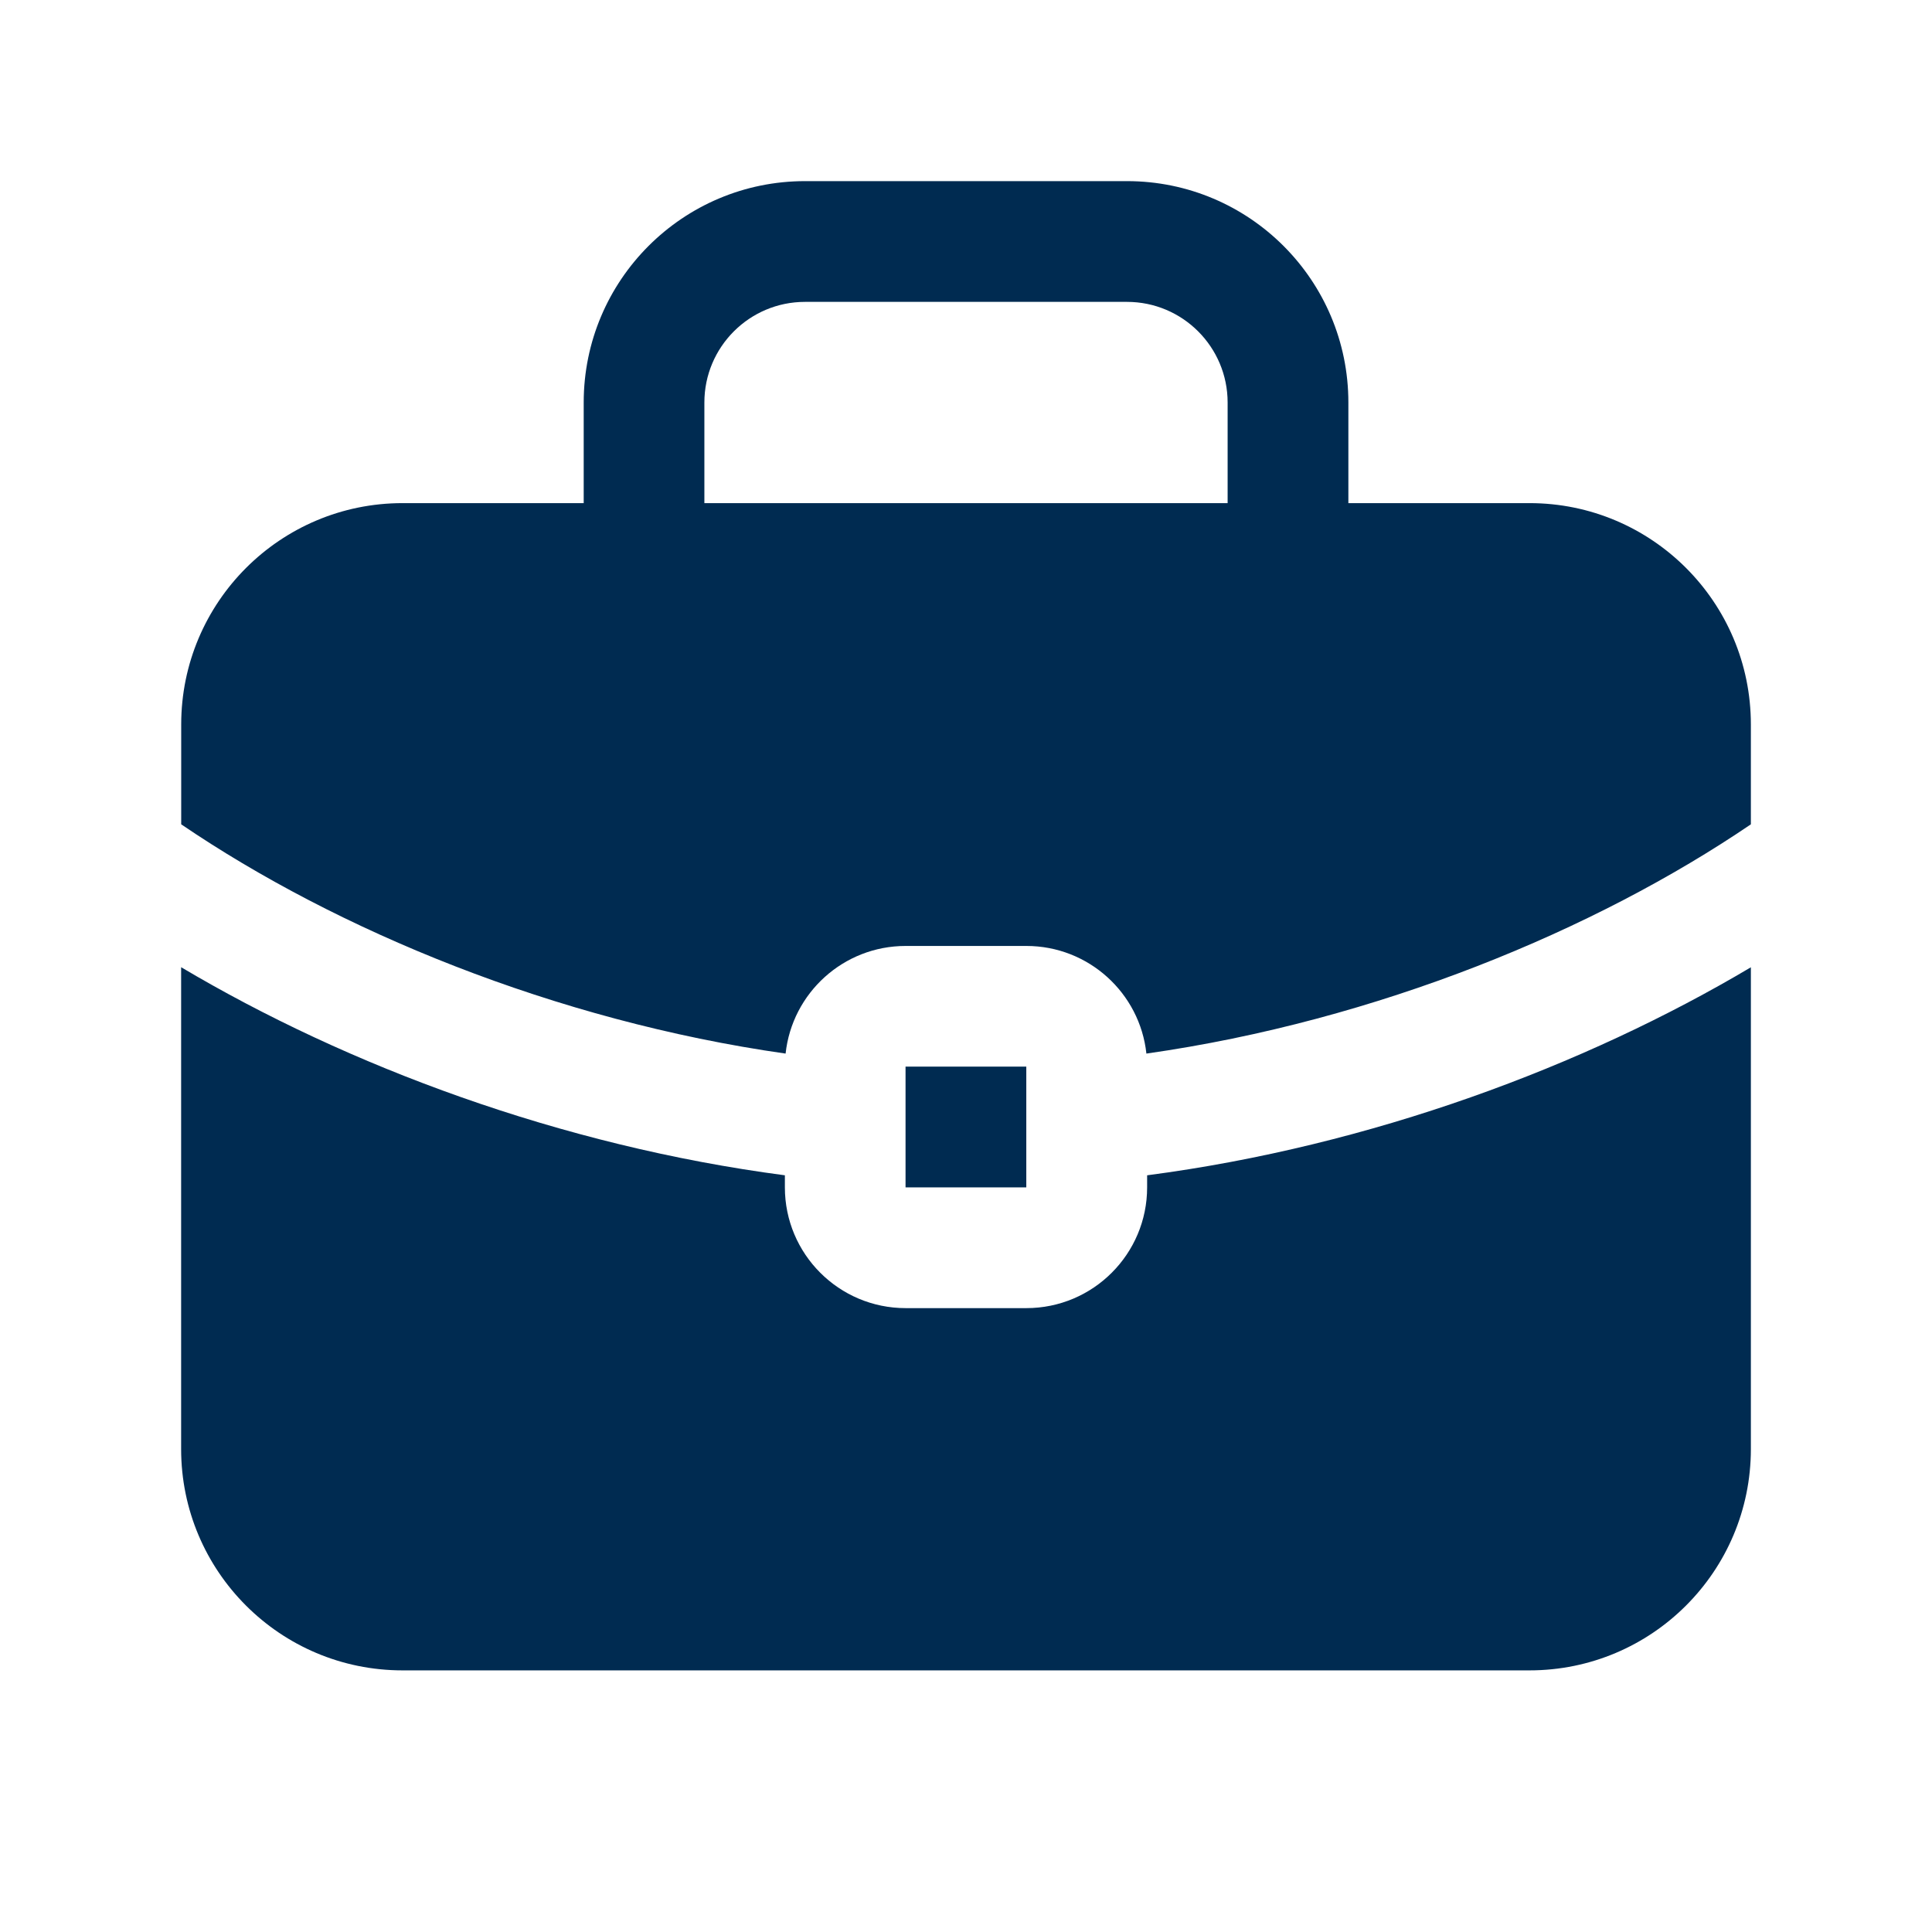 <svg width="24" height="24" viewBox="0 0 24 24" fill="none" xmlns="http://www.w3.org/2000/svg">
<path fill-rule="evenodd" clip-rule="evenodd" d="M14,2.25c1.519,0 2.75,1.231 2.75,2.75v1.25h2.25c1.519,0 2.75,1.231 2.75,2.75v1.24c-1.931,1.313 -4.643,2.44 -7.509,2.848c-0.081,-0.752 -0.718,-1.337 -1.491,-1.337h-1.5c-0.773,0 -1.41,0.585 -1.491,1.337c-2.866,-0.408 -5.578,-1.535 -7.508,-2.848v-1.24c0,-1.519 1.231,-2.75 2.75,-2.75h2.25v-1.25c0,-1.519 1.231,-2.75 2.75,-2.75zM21.75,12.016v5.984c0,1.519 -1.231,2.75 -2.75,2.75h-14c-1.519,0 -2.75,-1.231 -2.75,-2.75v-5.985c2.068,1.228 4.72,2.22 7.5,2.585v0.15c0,0.828 0.672,1.5 1.5,1.5h1.5c0.828,0 1.5,-0.672 1.5,-1.5v-0.15c2.78,-0.364 5.432,-1.356 7.5,-2.584zM15.25,6.25v-1.25c0,-0.69 -0.56,-1.25 -1.25,-1.25h-4c-0.69,0 -1.25,0.56 -1.25,1.25v1.25zM11.249,13.25h1.5v1.5h-1.5z" fill="#002B51"/>
</svg>
